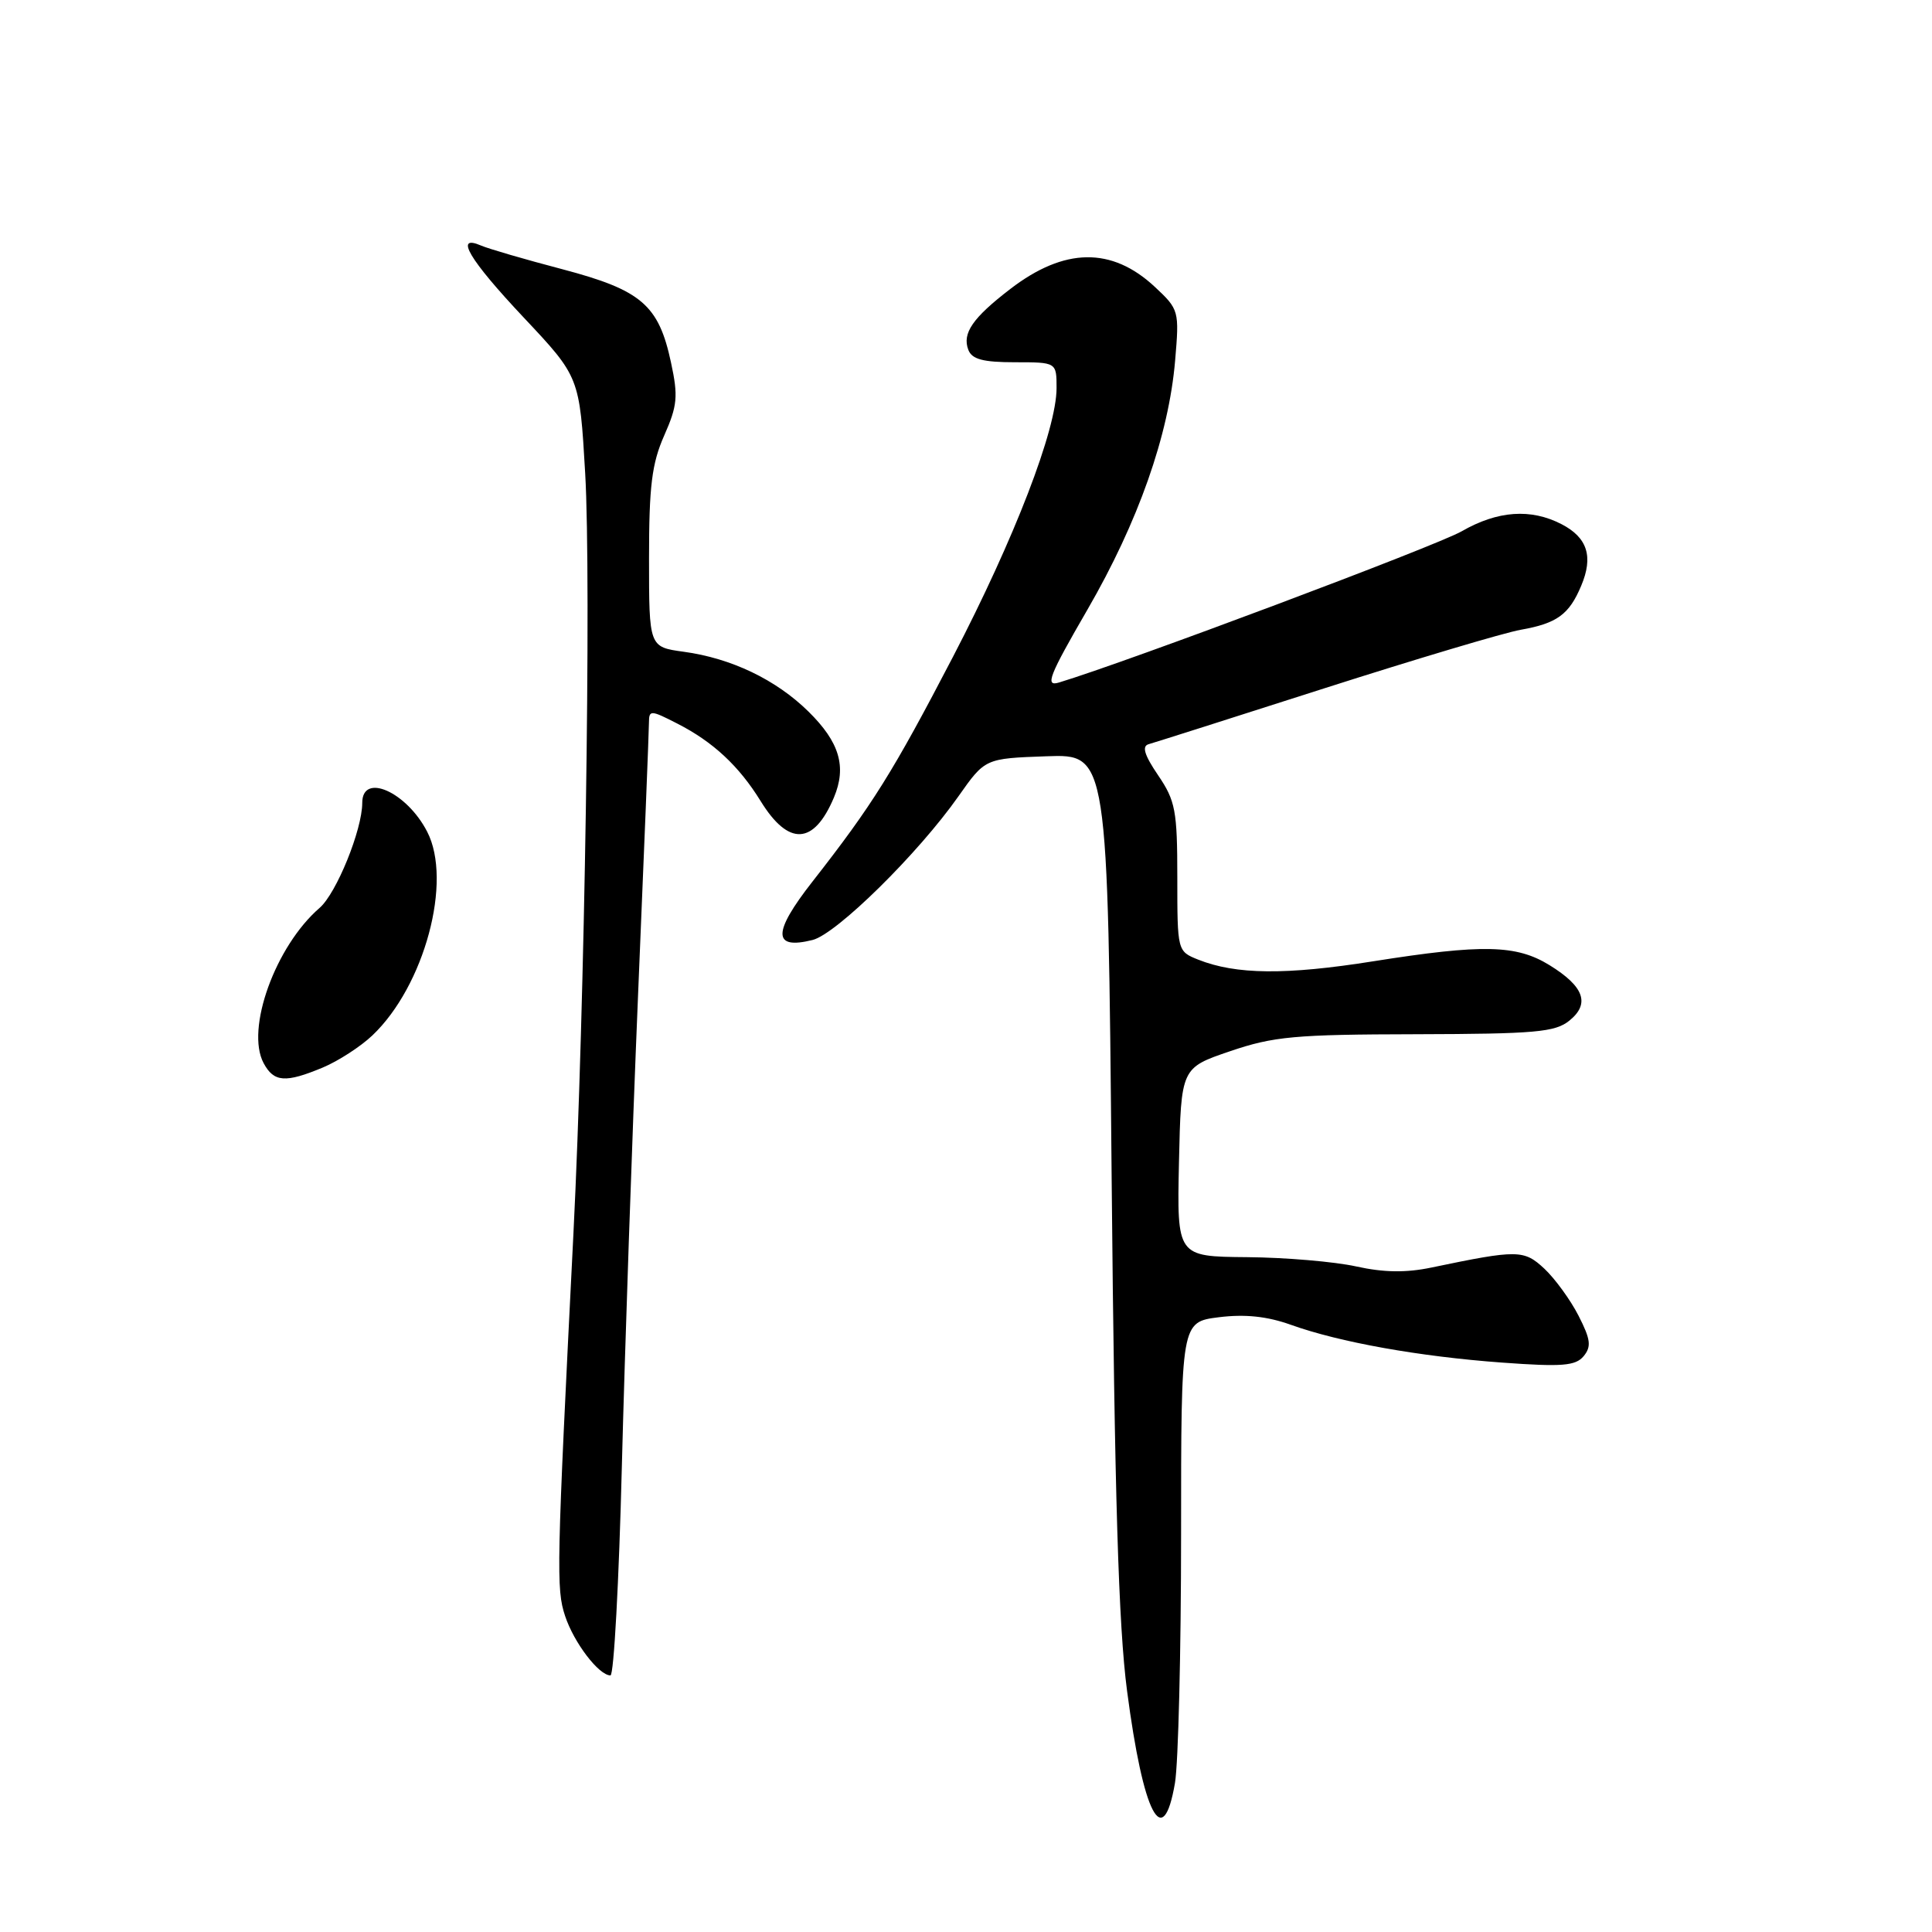<?xml version="1.0" encoding="UTF-8" standalone="no"?>
<!DOCTYPE svg PUBLIC "-//W3C//DTD SVG 1.1//EN" "http://www.w3.org/Graphics/SVG/1.1/DTD/svg11.dtd" >
<svg xmlns="http://www.w3.org/2000/svg" xmlns:xlink="http://www.w3.org/1999/xlink" version="1.1" viewBox="0 0 256 256">
 <g >
 <path fill="currentColor"
d=" M 155.69 236.25 C 156.13 233.64 156.50 218.83 156.50 203.33 C 156.50 175.17 156.50 175.17 161.51 174.54 C 164.97 174.11 167.90 174.42 171.01 175.53 C 177.49 177.86 188.08 179.75 199.03 180.55 C 206.98 181.13 208.77 180.99 209.84 179.70 C 210.89 178.42 210.77 177.48 209.16 174.33 C 208.08 172.22 206.04 169.43 204.64 168.11 C 201.92 165.58 201.12 165.57 189.70 167.95 C 186.33 168.66 183.36 168.62 179.70 167.81 C 176.84 167.18 170.33 166.62 165.22 166.58 C 155.95 166.50 155.95 166.50 156.22 154.00 C 156.50 141.50 156.50 141.50 163.00 139.29 C 168.75 137.33 171.59 137.07 187.64 137.04 C 203.43 137.00 206.06 136.77 207.95 135.24 C 210.72 133.00 209.91 130.72 205.32 127.89 C 200.93 125.18 196.48 125.08 182.00 127.37 C 170.38 129.22 163.77 129.15 158.75 127.15 C 156.01 126.05 156.00 126.01 156.00 116.26 C 156.00 107.41 155.75 106.10 153.45 102.72 C 151.63 100.04 151.28 98.87 152.20 98.61 C 152.92 98.41 163.40 95.08 175.50 91.20 C 187.60 87.33 199.30 83.84 201.50 83.45 C 206.31 82.60 207.92 81.43 209.52 77.61 C 211.15 73.75 210.34 71.23 206.92 69.46 C 202.84 67.35 198.45 67.66 193.68 70.40 C 190.33 72.32 149.27 87.74 140.31 90.44 C 138.44 91.00 138.99 89.59 144.08 80.80 C 150.82 69.16 154.87 57.66 155.71 47.78 C 156.27 41.19 156.23 41.01 153.03 38.02 C 147.32 32.69 141.04 32.78 133.87 38.29 C 128.87 42.13 127.47 44.17 128.31 46.36 C 128.79 47.61 130.27 48.00 134.47 48.00 C 140.00 48.00 140.00 48.00 140.00 51.42 C 140.00 56.90 134.42 71.37 126.29 87.00 C 118.31 102.33 115.61 106.65 107.66 116.81 C 102.35 123.59 102.36 125.88 107.68 124.55 C 110.85 123.75 121.68 113.09 127.01 105.50 C 130.53 100.50 130.53 100.50 138.66 100.21 C 146.79 99.92 146.79 99.92 147.30 156.21 C 147.69 198.16 148.21 215.44 149.34 224.04 C 151.49 240.47 154.11 245.50 155.69 236.25 Z  M 82.40 194.25 C 82.79 178.99 83.75 150.97 84.54 132.00 C 85.34 113.03 85.99 96.70 85.99 95.73 C 86.00 94.06 86.22 94.07 89.75 95.88 C 94.49 98.30 97.92 101.50 100.79 106.15 C 104.49 112.15 107.84 111.98 110.50 105.67 C 112.21 101.59 111.25 98.34 107.12 94.28 C 102.83 90.06 96.91 87.22 90.59 86.36 C 86.00 85.73 86.00 85.73 86.00 73.99 C 86.00 64.41 86.37 61.42 88.01 57.71 C 89.76 53.75 89.88 52.52 88.91 48.03 C 87.28 40.40 84.99 38.44 74.50 35.67 C 69.55 34.37 64.71 32.96 63.75 32.54 C 60.14 30.98 62.16 34.39 69.40 42.08 C 76.80 49.95 76.80 49.95 77.54 62.72 C 78.36 76.76 77.48 133.58 75.98 163.50 C 73.74 208.01 73.69 210.53 74.88 214.13 C 76.05 217.67 79.35 222.00 80.89 222.00 C 81.34 222.00 82.02 209.51 82.40 194.25 Z  M 42.78 141.45 C 44.83 140.59 47.78 138.68 49.34 137.20 C 56.25 130.64 59.99 116.74 56.60 110.20 C 53.88 104.92 48.00 102.32 48.00 106.38 C 48.00 109.95 44.58 118.37 42.35 120.30 C 36.49 125.37 32.52 136.36 34.93 140.87 C 36.29 143.41 37.82 143.52 42.78 141.45 Z "/>
</g>
</svg>